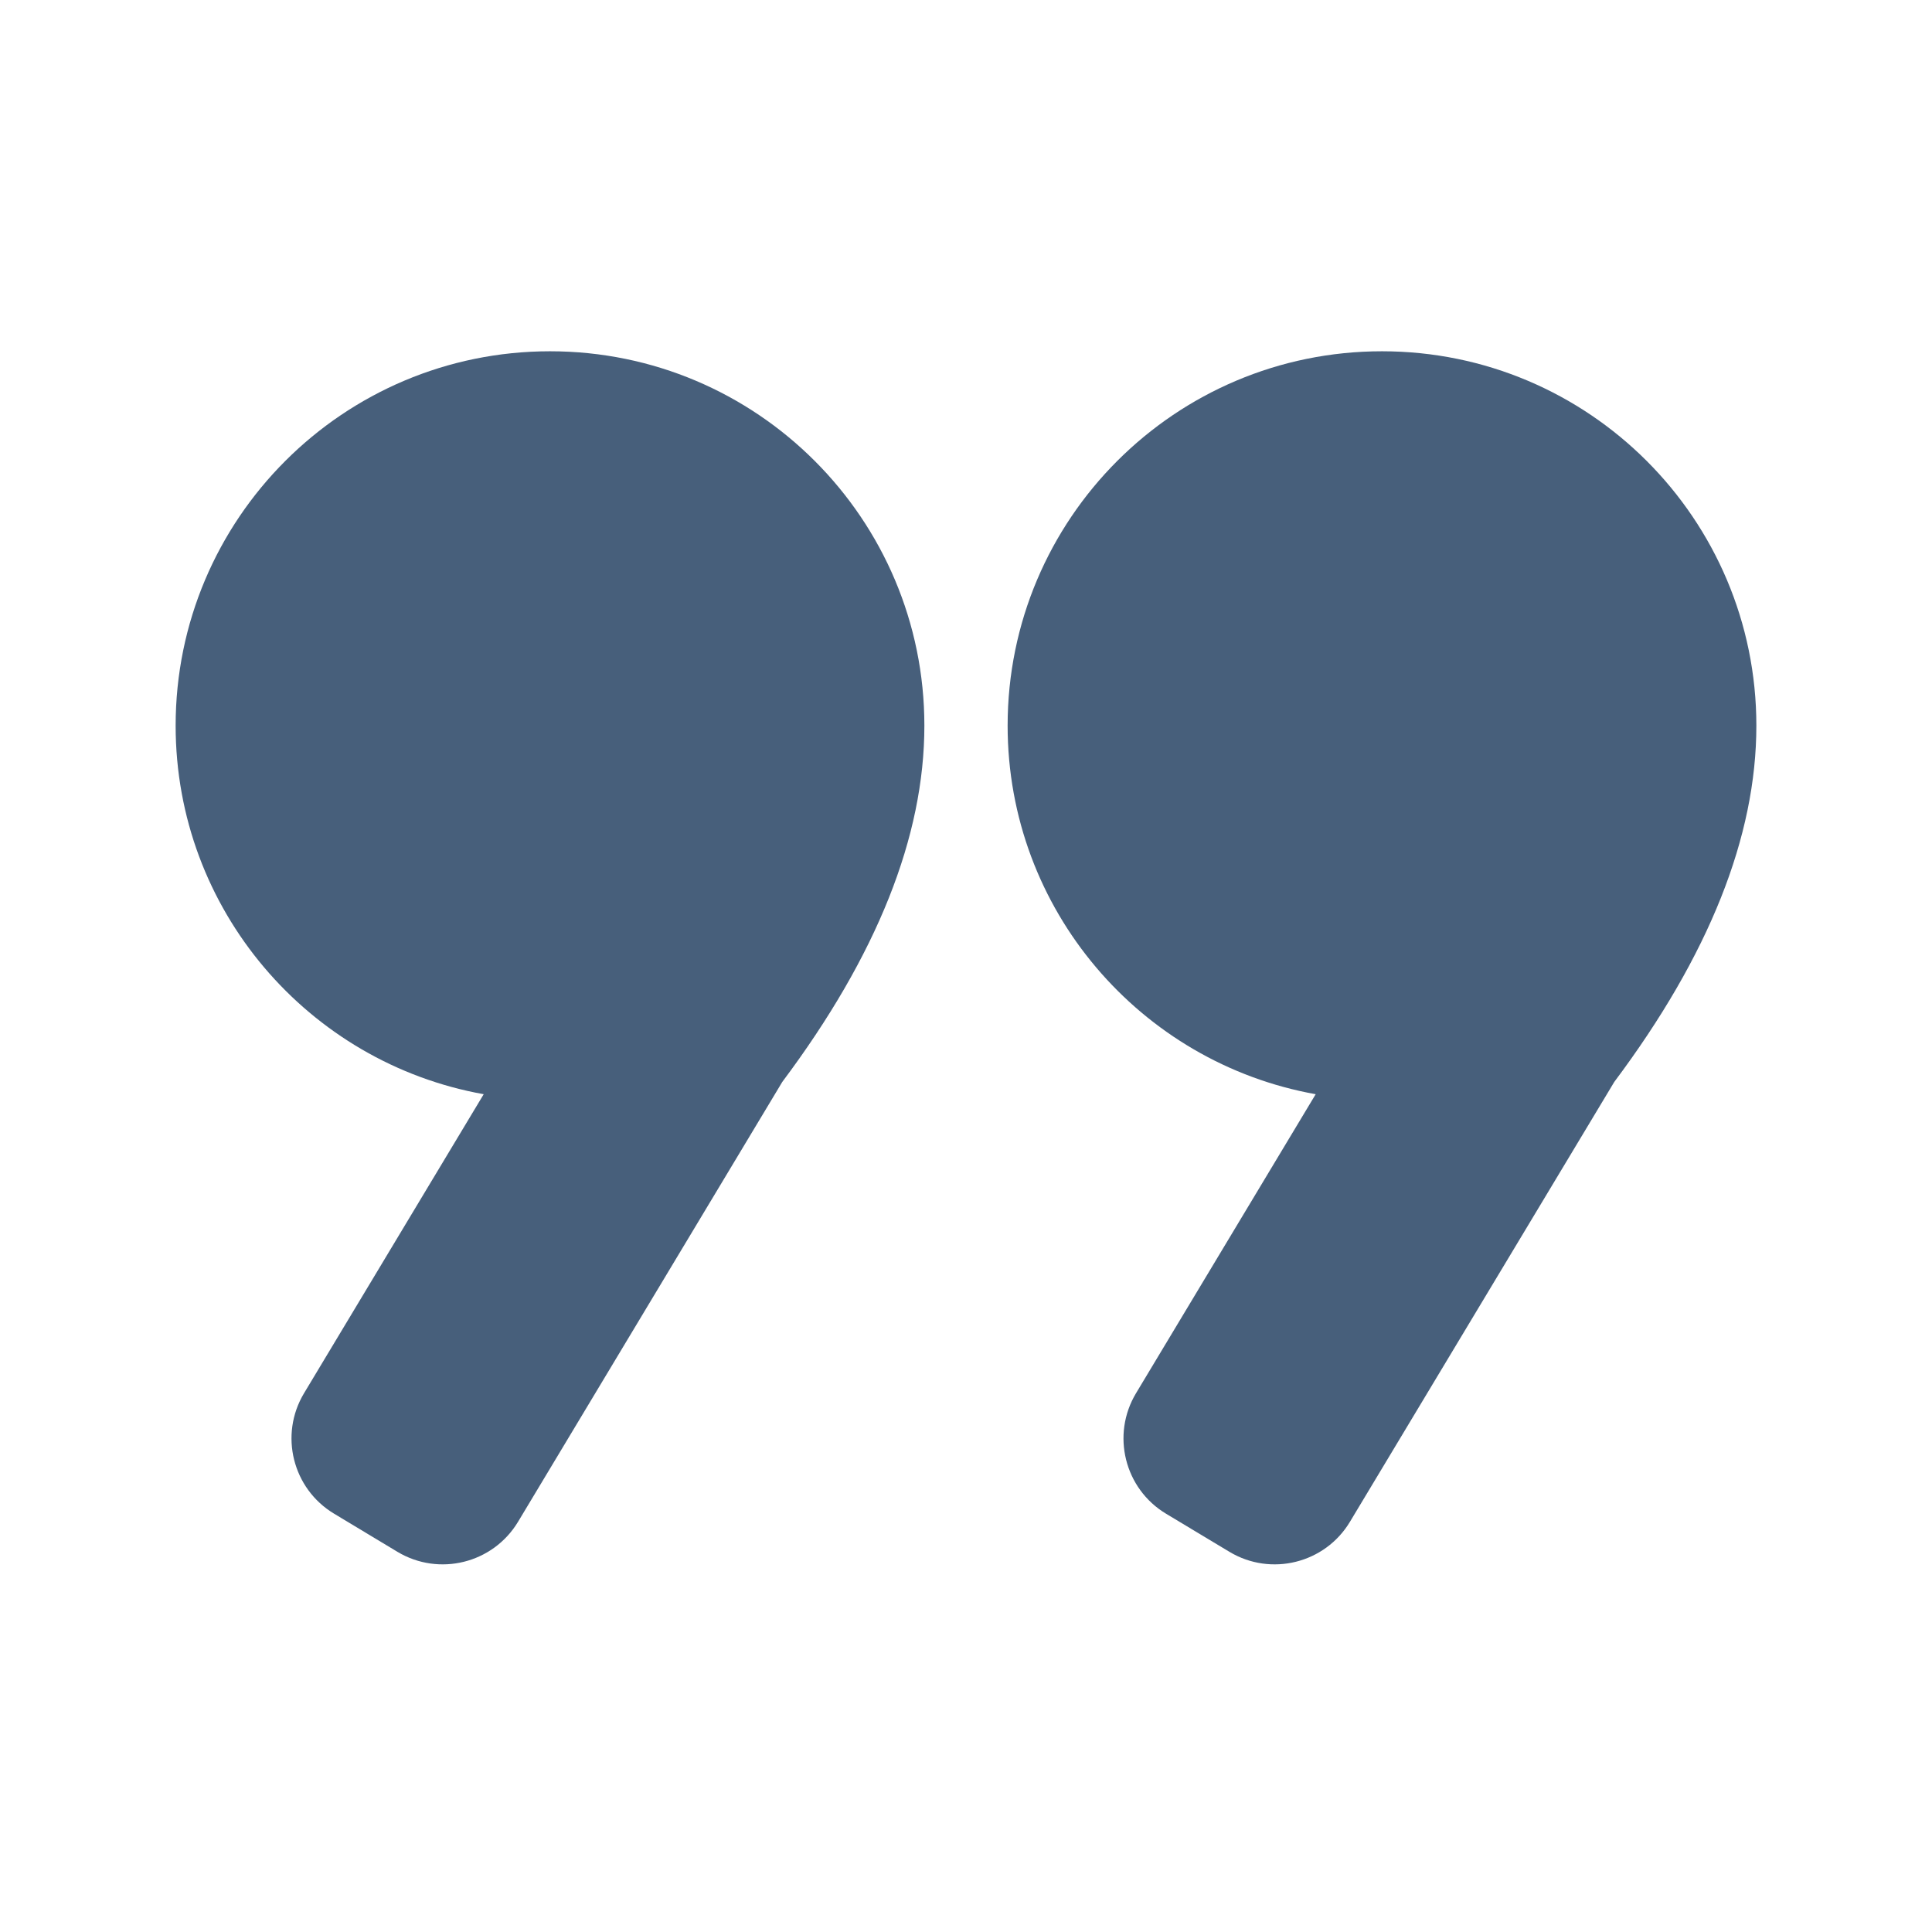 <?xml version="1.0" encoding="UTF-8"?>
<svg width="22px" height="22px" viewBox="0 0 22 22" version="1.1" xmlns="http://www.w3.org/2000/svg" xmlns:xlink="http://www.w3.org/1999/xlink">
    <!-- Generator: Sketch 52.5 (67469) - http://www.bohemiancoding.com/sketch -->
    <title> Icons / Basic / Quote</title>
    <desc>Created with Sketch.</desc>
    <defs>
        <path d="M11.474,8.263 C11.474,5.909 13.382,4 15.737,4 C18.091,4 20,5.909 20,8.263 C20,9.526 19.461,10.879 18.382,12.32 L15.372,17.329 C15.088,17.802 14.473,17.955 14,17.671 L13.278,17.237 C12.805,16.953 12.652,16.338 12.936,15.865 L14.982,12.46 C12.988,12.103 11.474,10.36 11.474,8.263 Z M2,8.263 C2,5.909 3.909,4 6.263,4 C8.618,4 10.526,5.909 10.526,8.263 C10.526,9.526 9.987,10.879 8.908,12.32 L5.899,17.329 C5.614,17.802 5,17.955 4.526,17.671 L3.805,17.237 C3.331,16.953 3.178,16.338 3.462,15.865 L5.508,12.46 C3.514,12.103 2,10.36 2,8.263 Z" id="path-1"></path>
    </defs>
    <g id="-Icons-/-Basic-/-Quote" stroke="none" stroke-width="1" fill="none" fill-rule="evenodd">
        <mask id="mask-2" fill="white">
            <use xlink:href="#path-1"></use>
        </mask>
        <use id="Quote" fill="#475F7B" xlink:href="#path-1"></use>
    </g>
</svg>